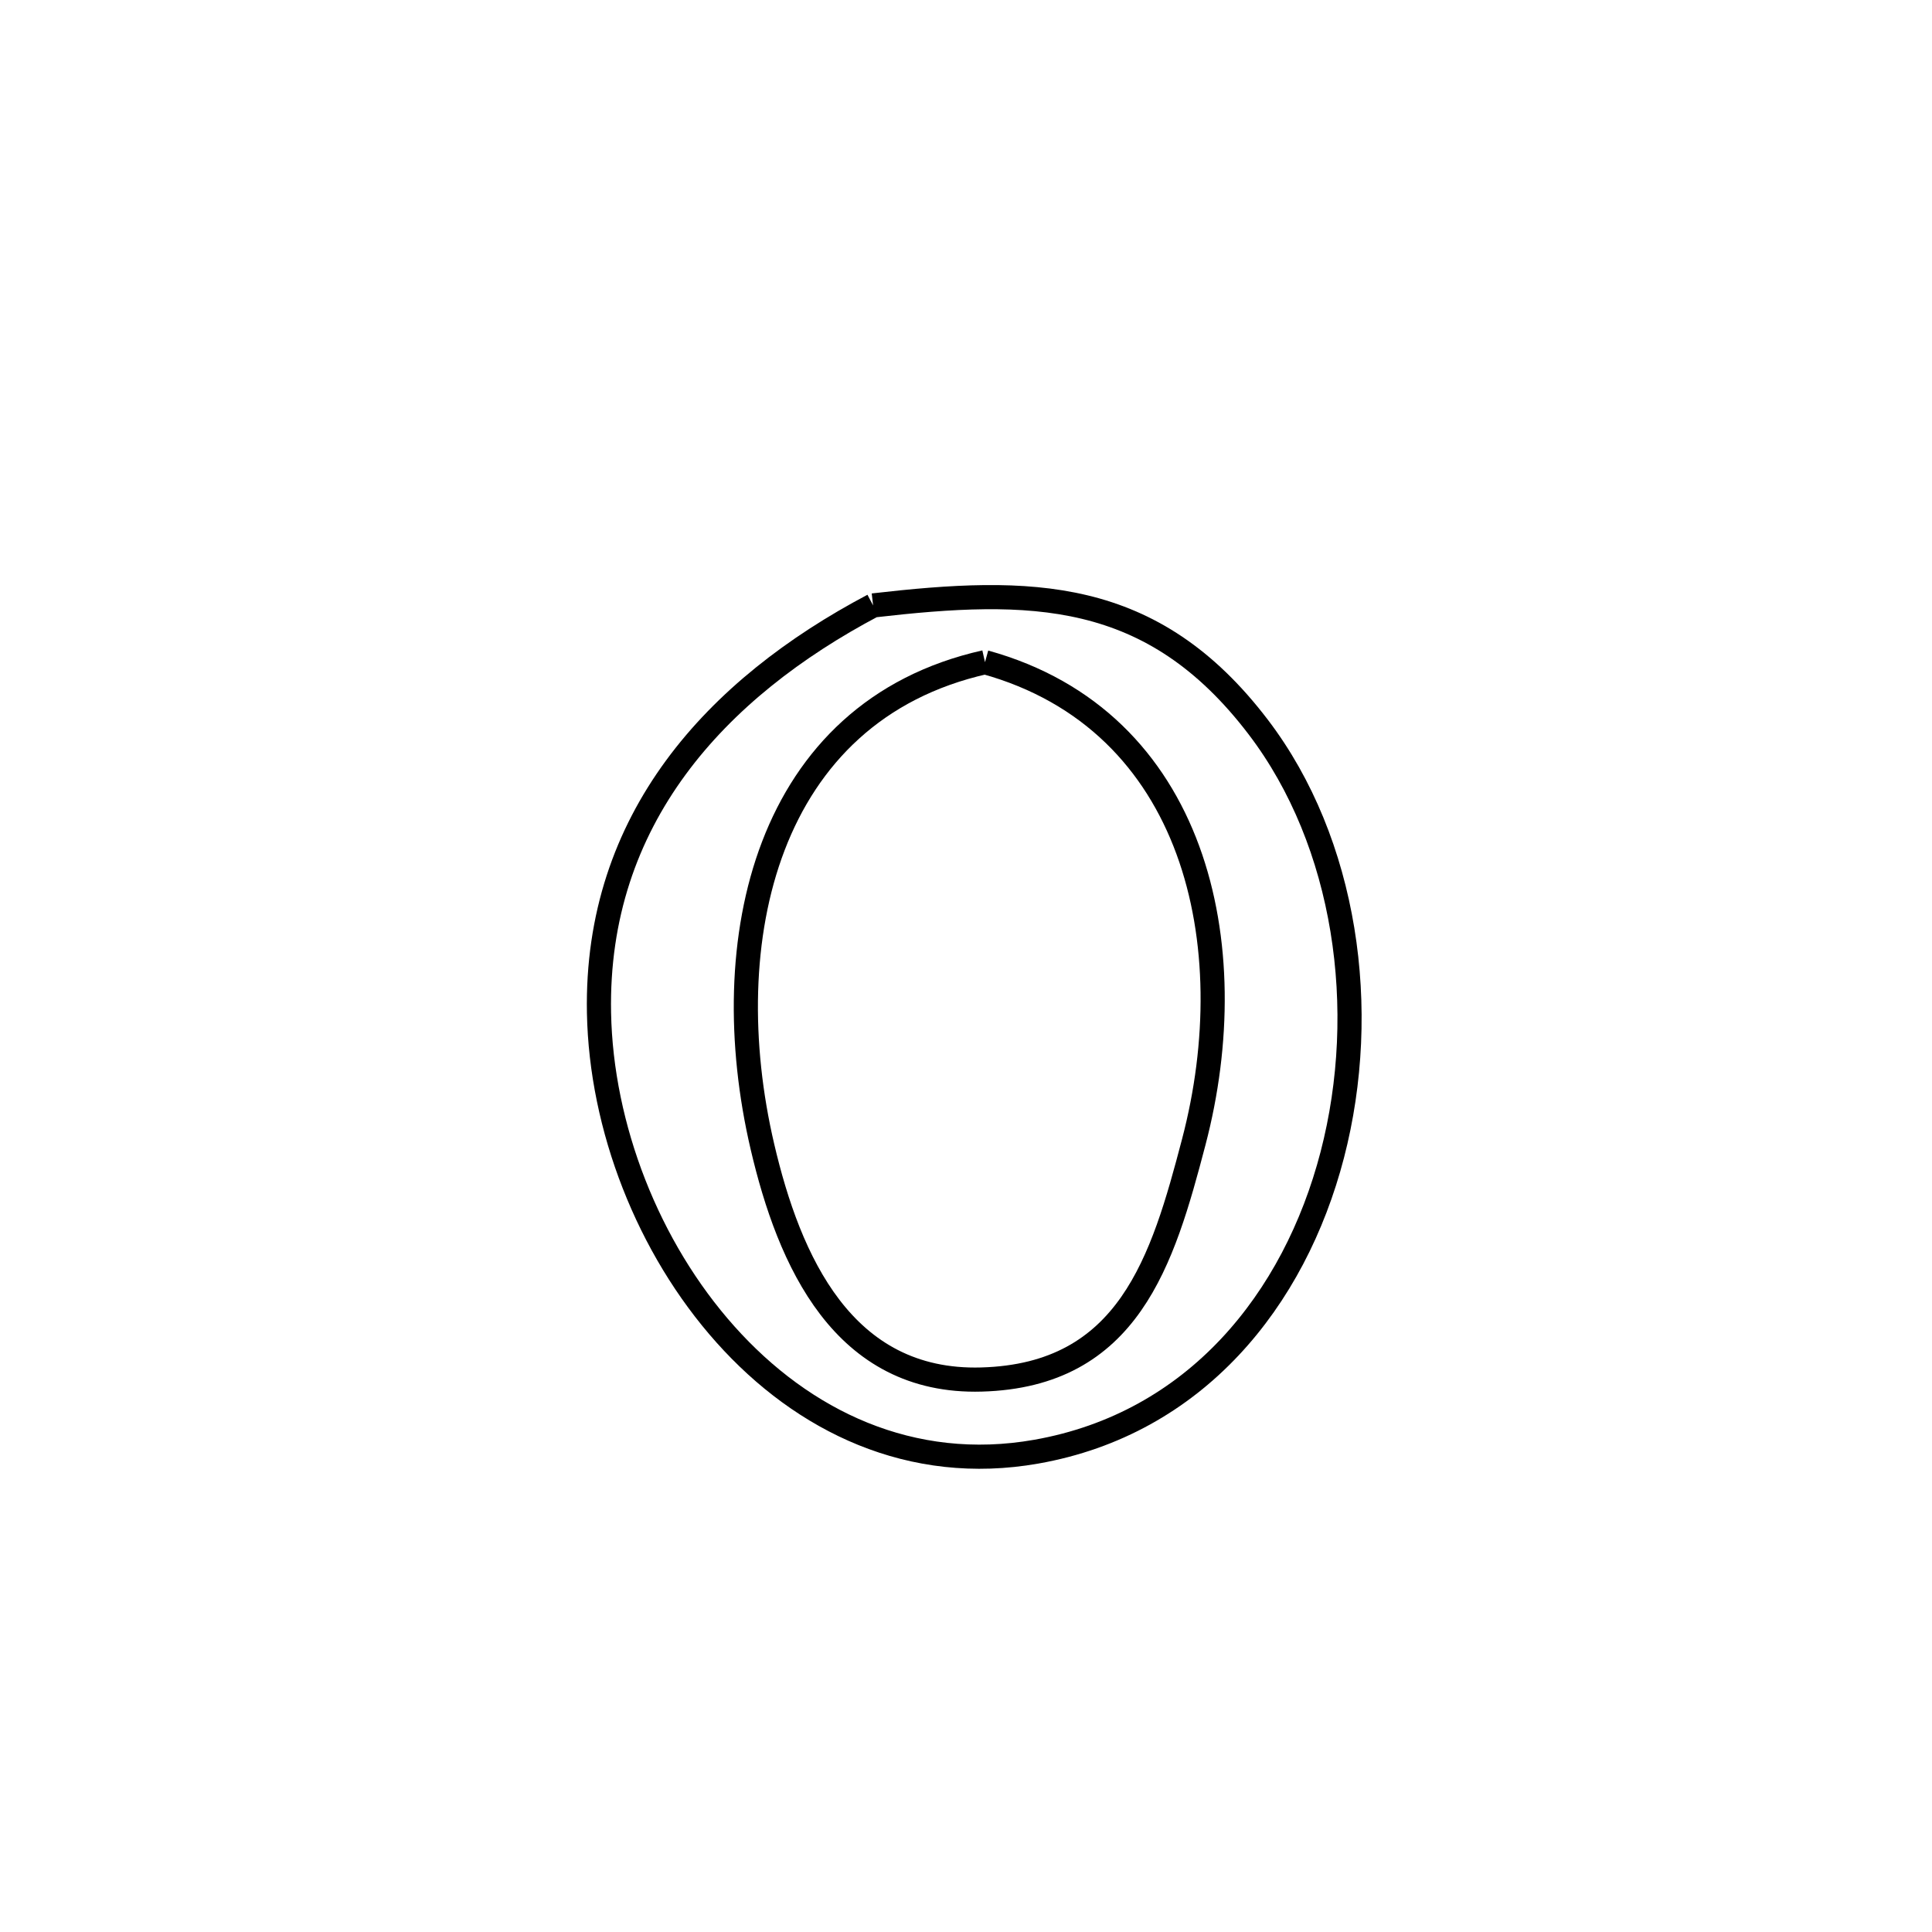 <svg xmlns="http://www.w3.org/2000/svg" viewBox="0.0 0.0 24.0 24.0" height="200px" width="200px"><path fill="none" stroke="black" stroke-width=".3" stroke-opacity="1.0"  filling="0" d="M10.846 7.521 L10.846 7.521 C12.801 7.296 14.31 7.297 15.632 9.034 C16.722 10.466 17.019 12.541 16.55 14.346 C16.081 16.151 14.847 17.685 12.874 18.033 C11.319 18.308 9.974 17.654 9.012 16.577 C8.049 15.5 7.468 14 7.441 12.583 C7.395 10.175 8.895 8.552 10.846 7.521 L10.846 7.521"></path>
<path fill="none" stroke="black" stroke-width=".3" stroke-opacity="1.0"  filling="0" d="M12.236 8.226 L12.236 8.226 C14.854 8.95 15.473 11.737 14.829 14.188 C14.443 15.66 14.022 17.086 12.192 17.137 C10.472 17.186 9.802 15.66 9.471 14.244 C8.874 11.689 9.511 8.838 12.236 8.226 L12.236 8.226"></path></svg>